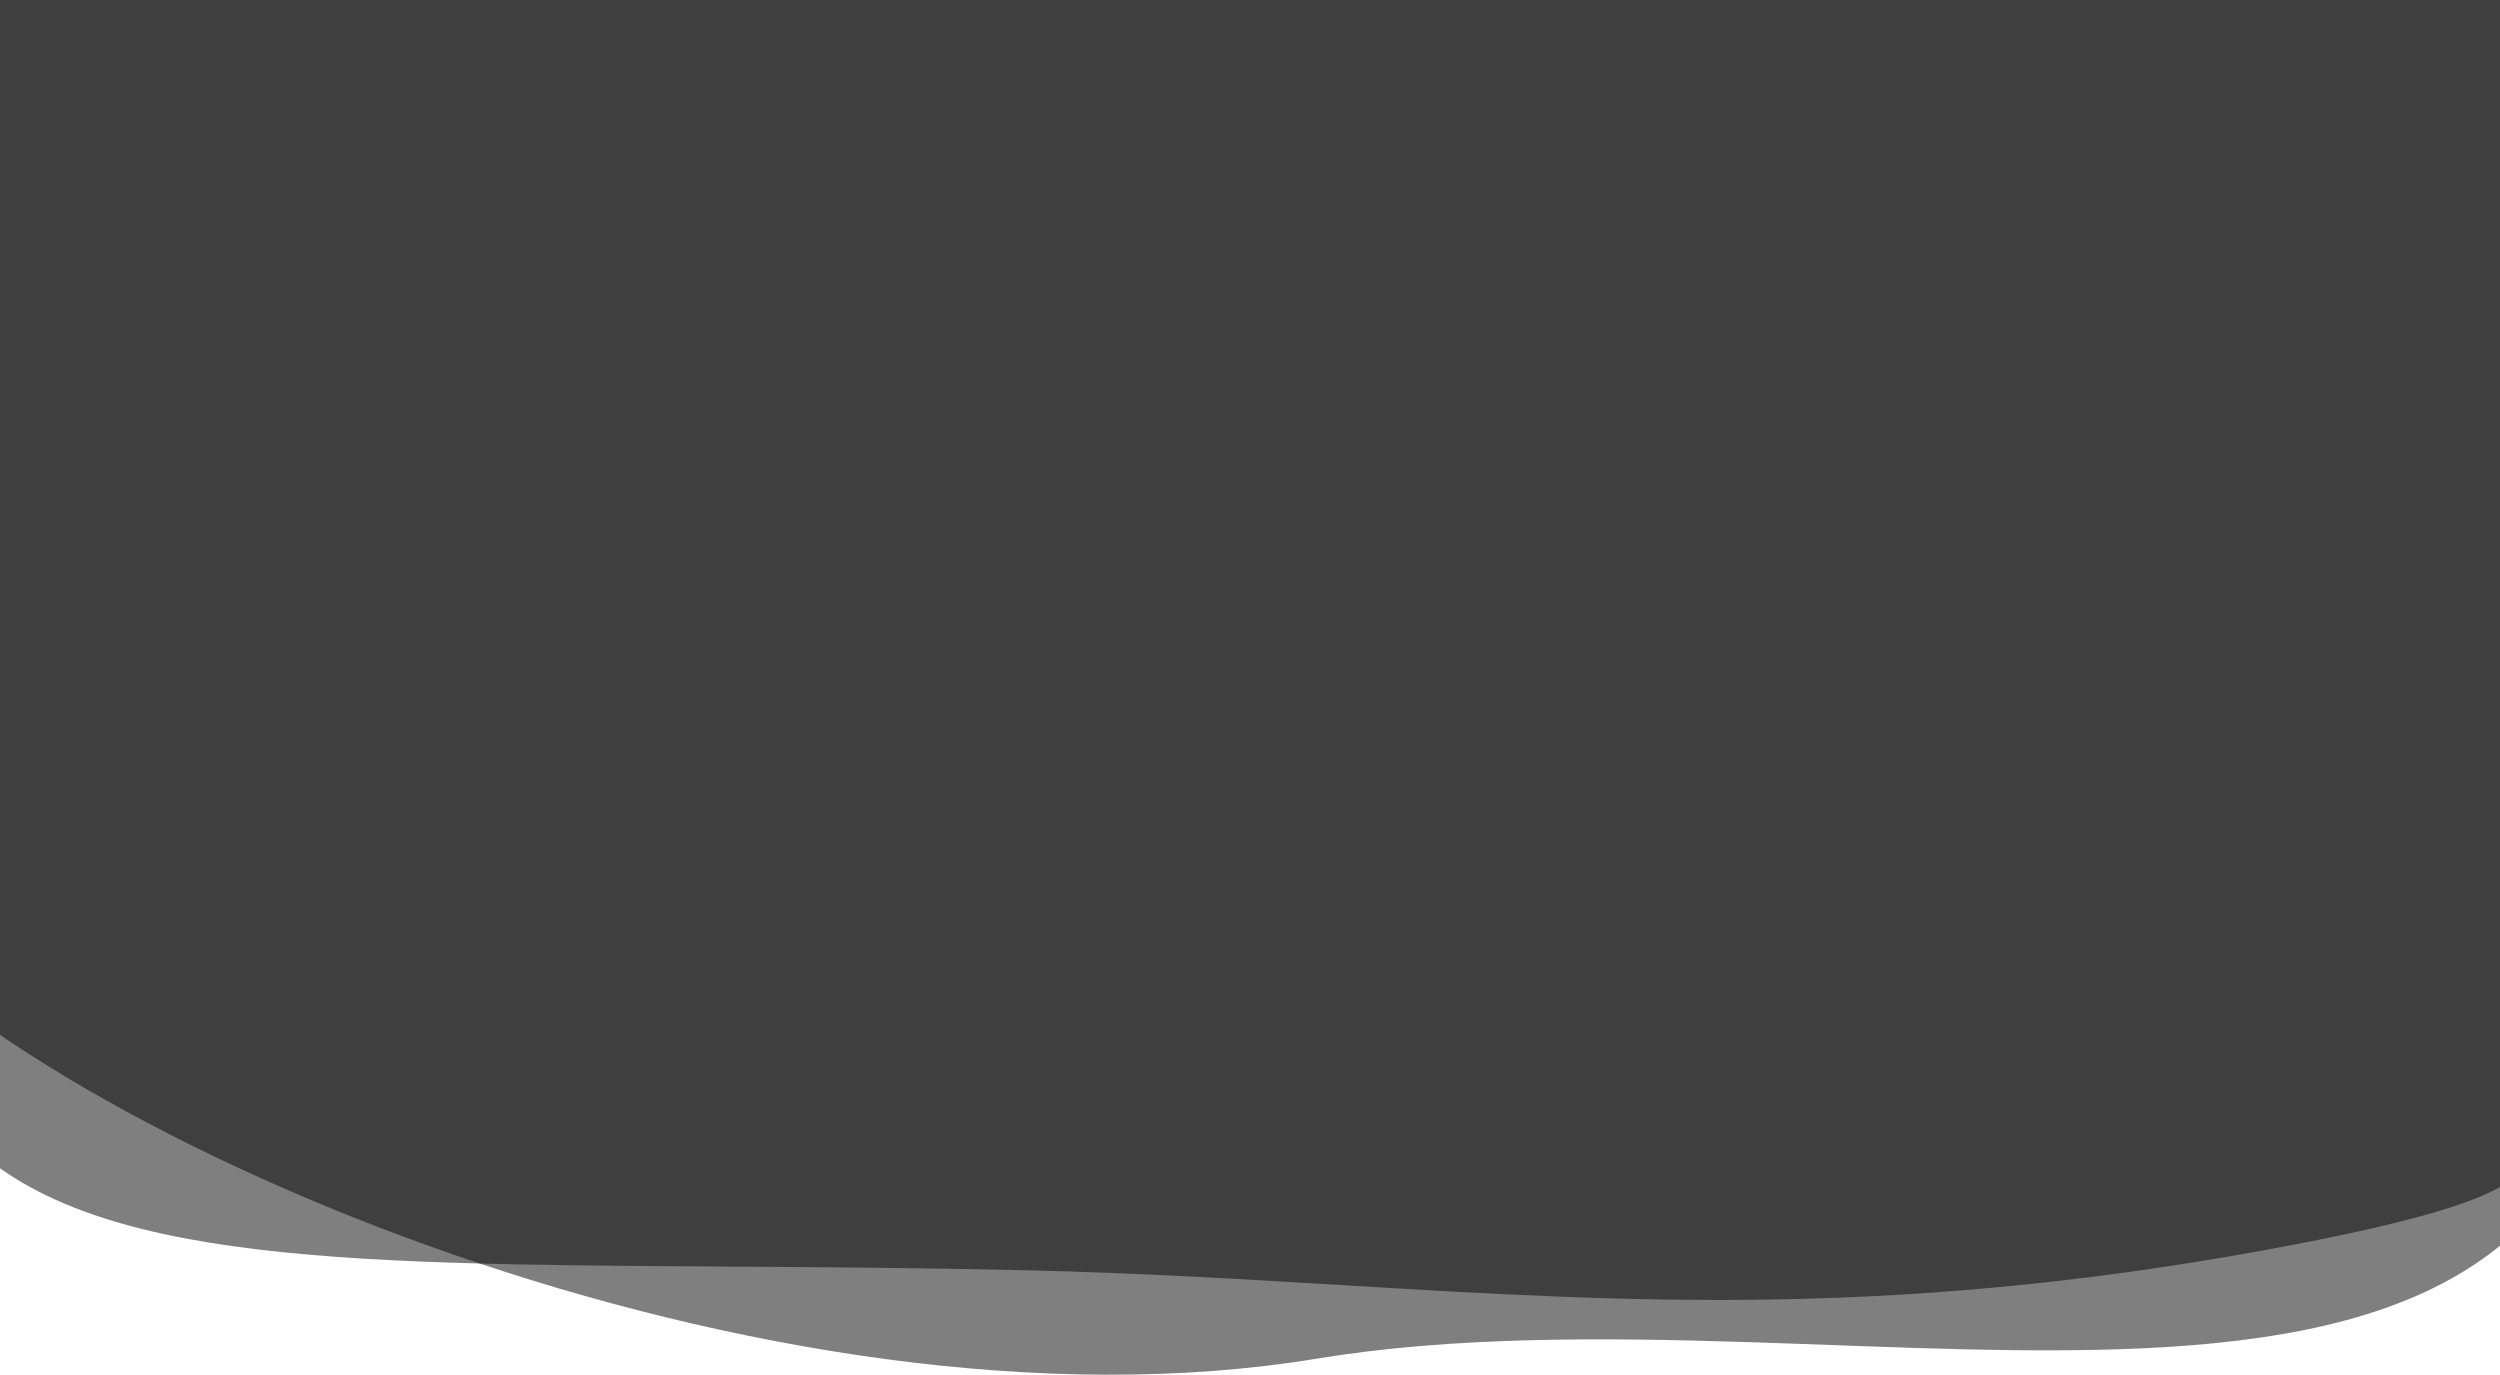 <svg class="bg " width="100%" height="770" viewBox="0 0 1400 770" preserveAspectRatio="none" fill="none" xmlns="http://www.w3.org/2000/svg">
	<g>
		<path opacity="0.5" d="M-296.266 171.954C-175.815 30.699 -104.657 -218.418 239.749 -190.207C584.155 -161.995 450.396 -239 820.937 -239C1593 -239 1488 -34 1470.42 528.328C1459.71 871.006 1041.69 710.735 737.141 760.887C432.594 811.04 28.066 640.258 -84.866 506.839C-197.798 373.419 -416.718 313.21 -296.266 171.954Z" fill="currentColor"></path>
		<path opacity="0.5" d="M1400 -95.033H0V562.112C-40.135 575.349 -55.671 595.314 -28.087 628.421C37.381 706.995 183.359 707.898 404.772 709.268C457.27 709.593 514.008 709.944 574.92 711.362C637.105 712.811 694.947 716.28 751.551 719.675C915.098 729.483 1068.31 738.672 1286.11 696.713C1418.86 671.138 1428.25 652.626 1400 633.153V-95.033Z" fill="currentColor"></path>
	</g>
</svg>
